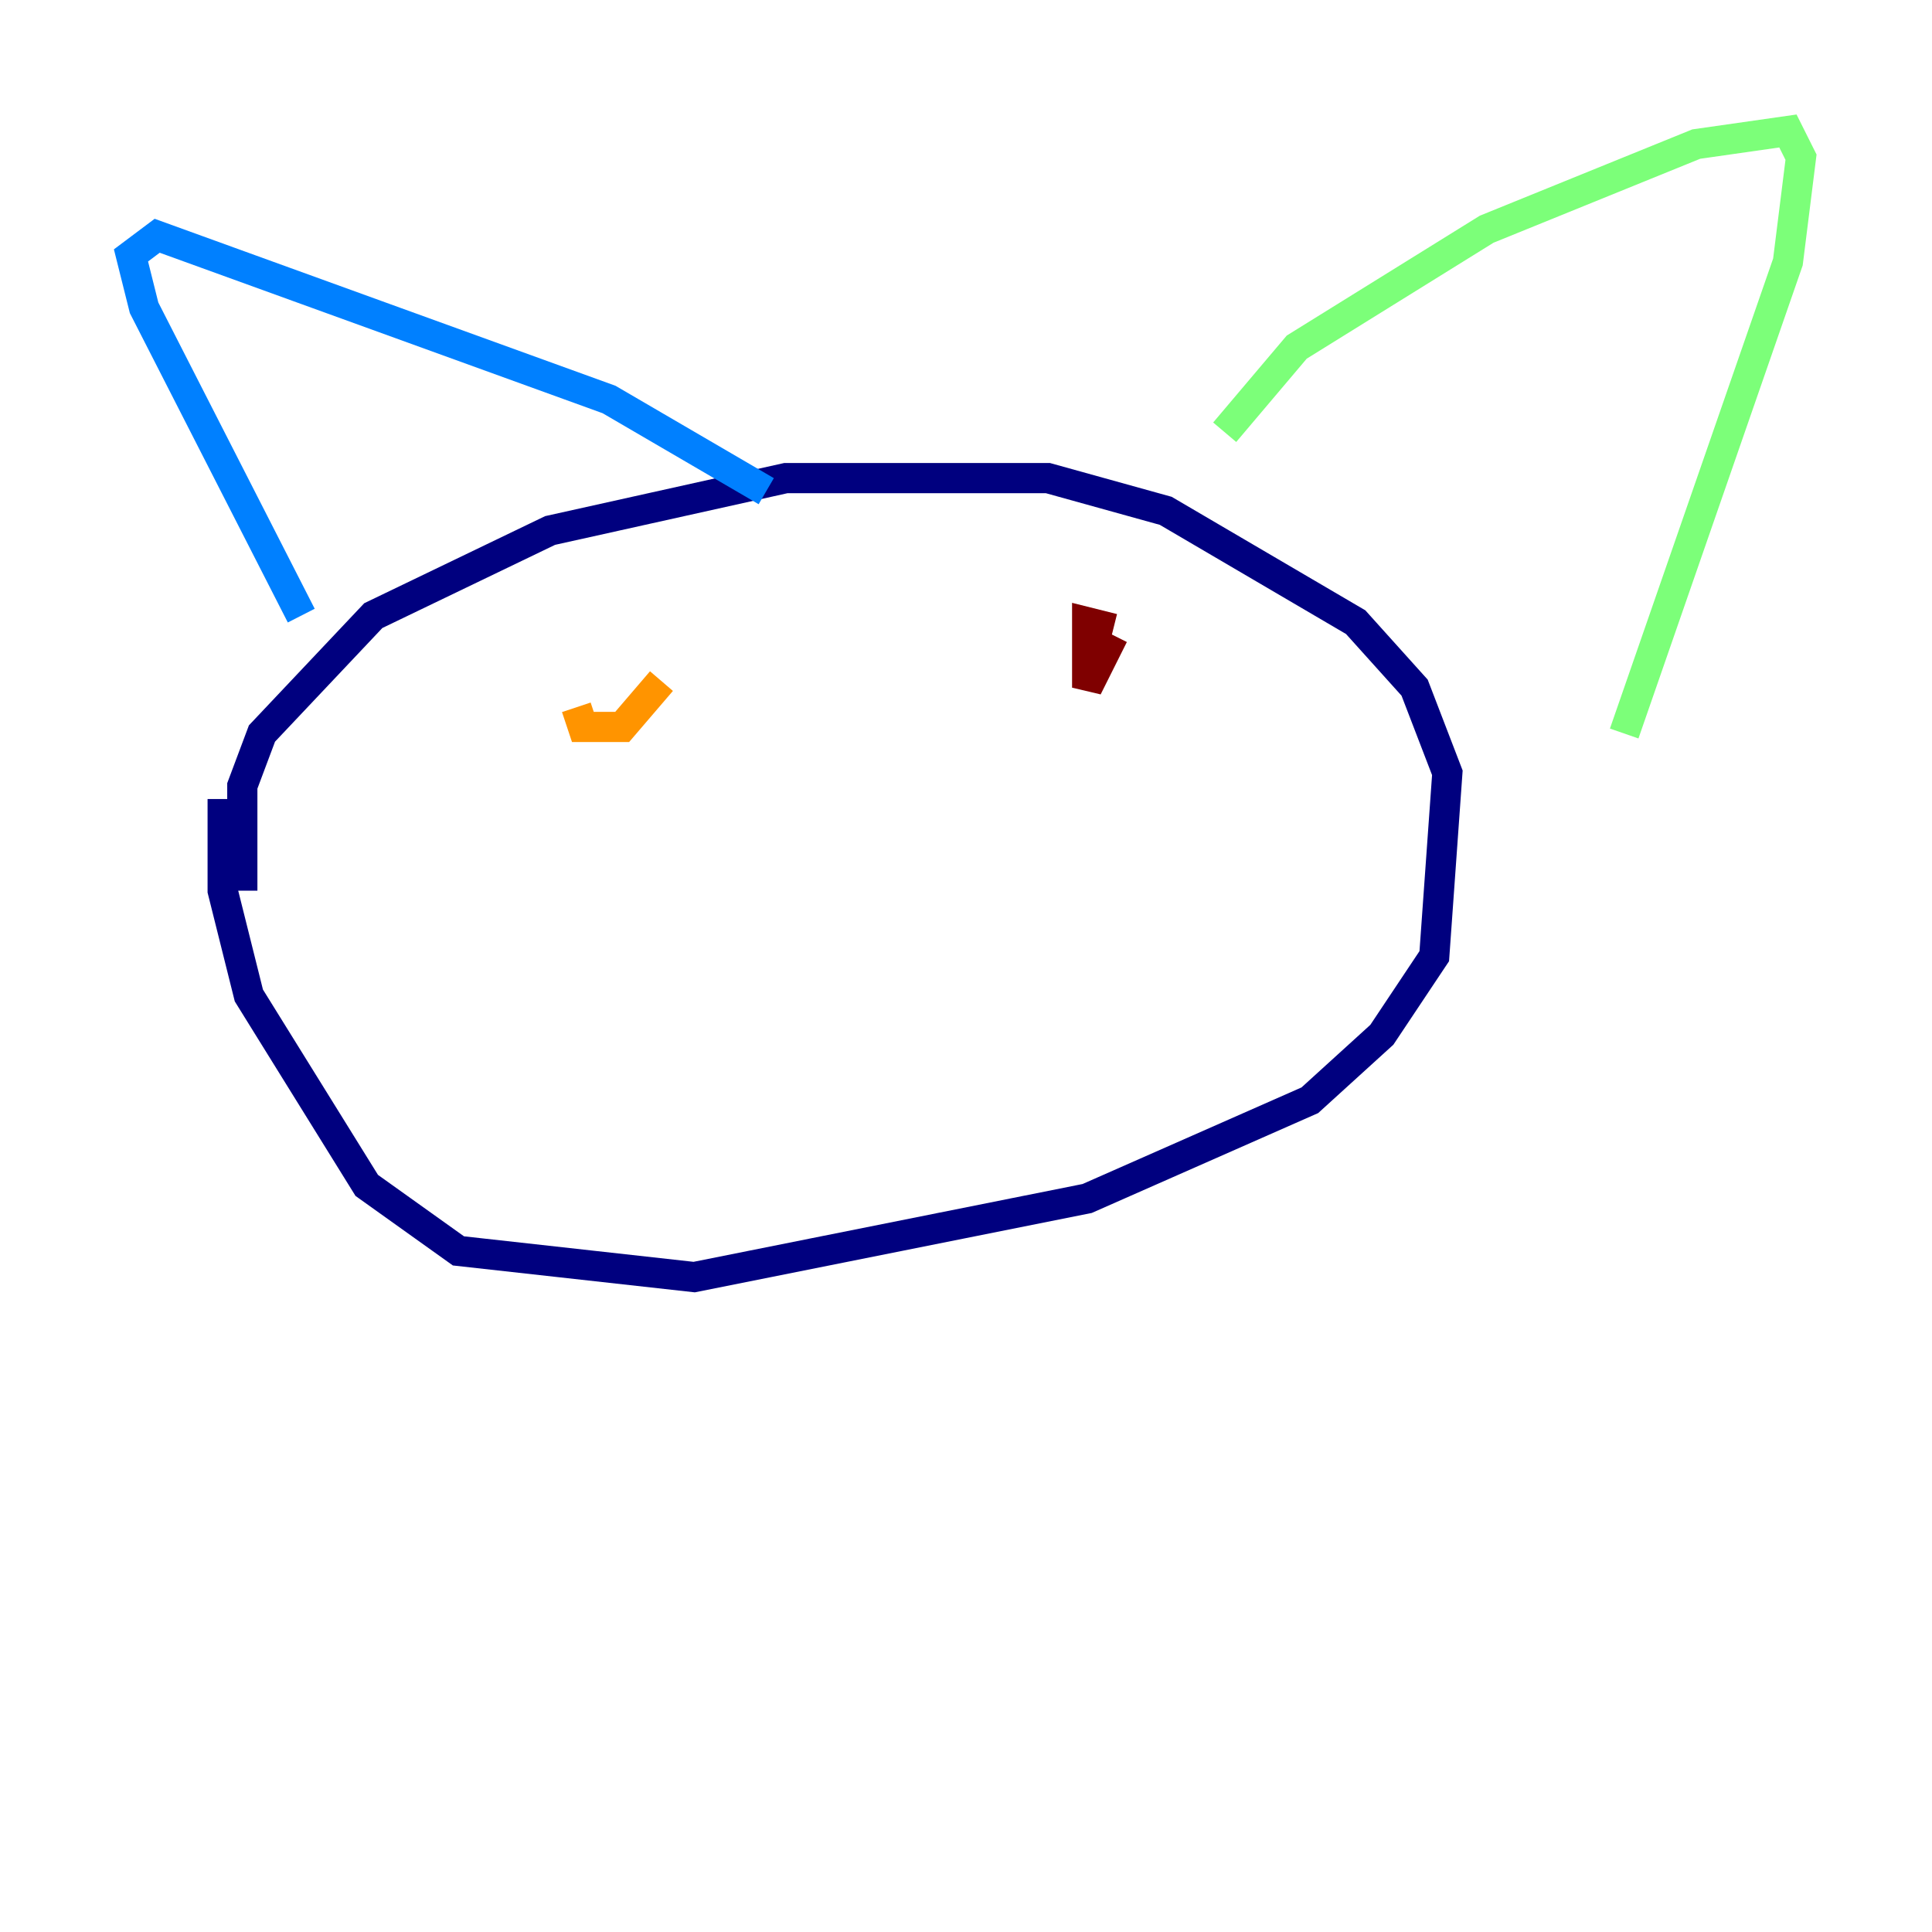 <?xml version="1.0" encoding="utf-8" ?>
<svg baseProfile="tiny" height="128" version="1.2" viewBox="0,0,128,128" width="128" xmlns="http://www.w3.org/2000/svg" xmlns:ev="http://www.w3.org/2001/xml-events" xmlns:xlink="http://www.w3.org/1999/xlink"><defs /><polyline fill="none" points="16.054,59.01 16.054,52.068 17.356,48.597 24.732,40.786 36.447,35.146 52.068,31.675 69.424,31.675 77.234,33.844 89.817,41.22 93.722,45.559 95.891,51.2 95.024,63.349 91.552,68.556 86.78,72.895 72.027,79.403 45.993,84.61 30.373,82.875 24.298,78.536 16.488,65.953 14.752,59.01 14.752,52.936" stroke="#00007f" stroke-width="2" /><polyline fill="none" points="19.959,40.786 9.546,20.393 8.678,16.922 10.414,15.62 40.352,26.468 50.766,32.542" stroke="#0080ff" stroke-width="2" /><polyline fill="none" points="81.139,28.637 85.912,22.997 98.495,15.186 112.38,9.546 118.454,8.678 119.322,10.414 118.454,17.356 107.607,48.597" stroke="#7cff79" stroke-width="2" /><polyline fill="none" points="38.183,46.861 38.617,48.163 41.22,48.163 43.824,45.125" stroke="#ff9400" stroke-width="2" /><polyline fill="none" points="73.763,41.654 72.027,41.22 72.027,45.559 73.763,42.088" stroke="#7f0000" stroke-width="2" /></svg>